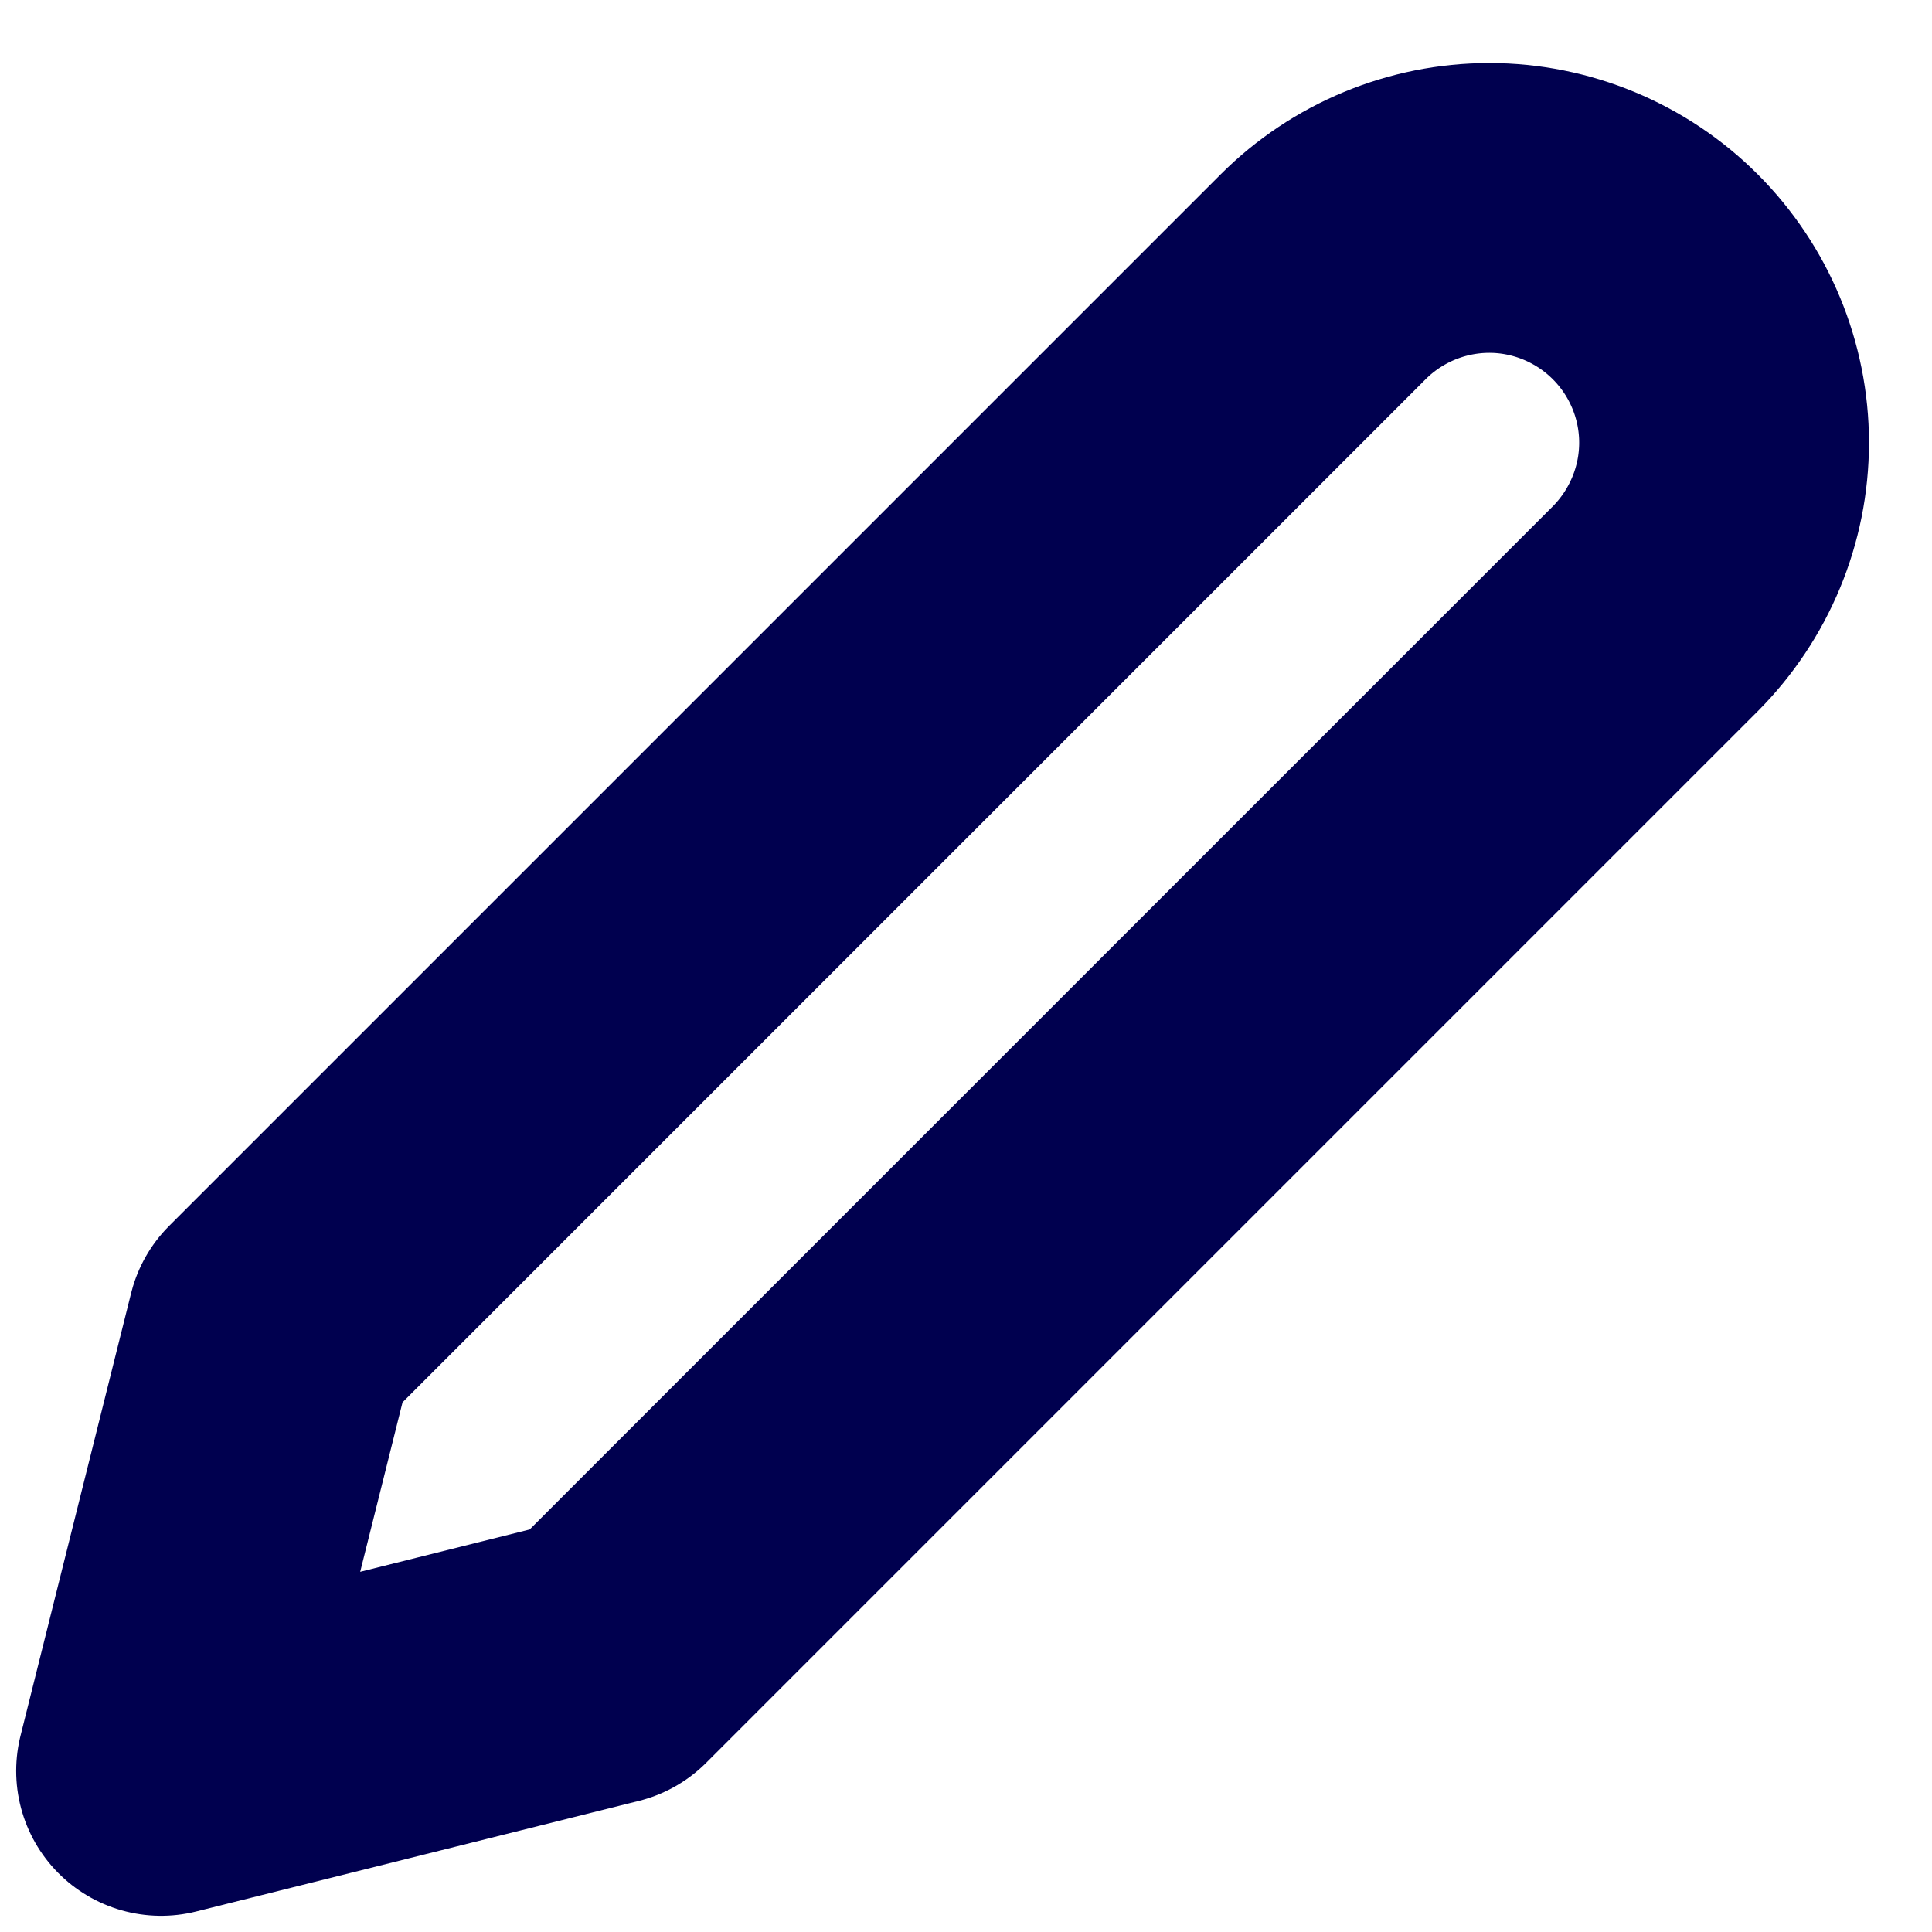 <svg width="8" height="8" viewBox="0 0 8 8" fill="none" xmlns="http://www.w3.org/2000/svg">
<path d="M5.479 1.146C5.661 0.964 5.909 0.861 6.167 0.861C6.424 0.861 6.672 0.964 6.854 1.146C7.036 1.328 7.139 1.575 7.139 1.833C7.139 2.091 7.036 2.338 6.854 2.521L2.5 6.875L0.667 7.333L1.125 5.5L5.479 1.146Z" stroke="#00004F" stroke-width="1.2" stroke-linecap="round" stroke-linejoin="round"/>
</svg>
